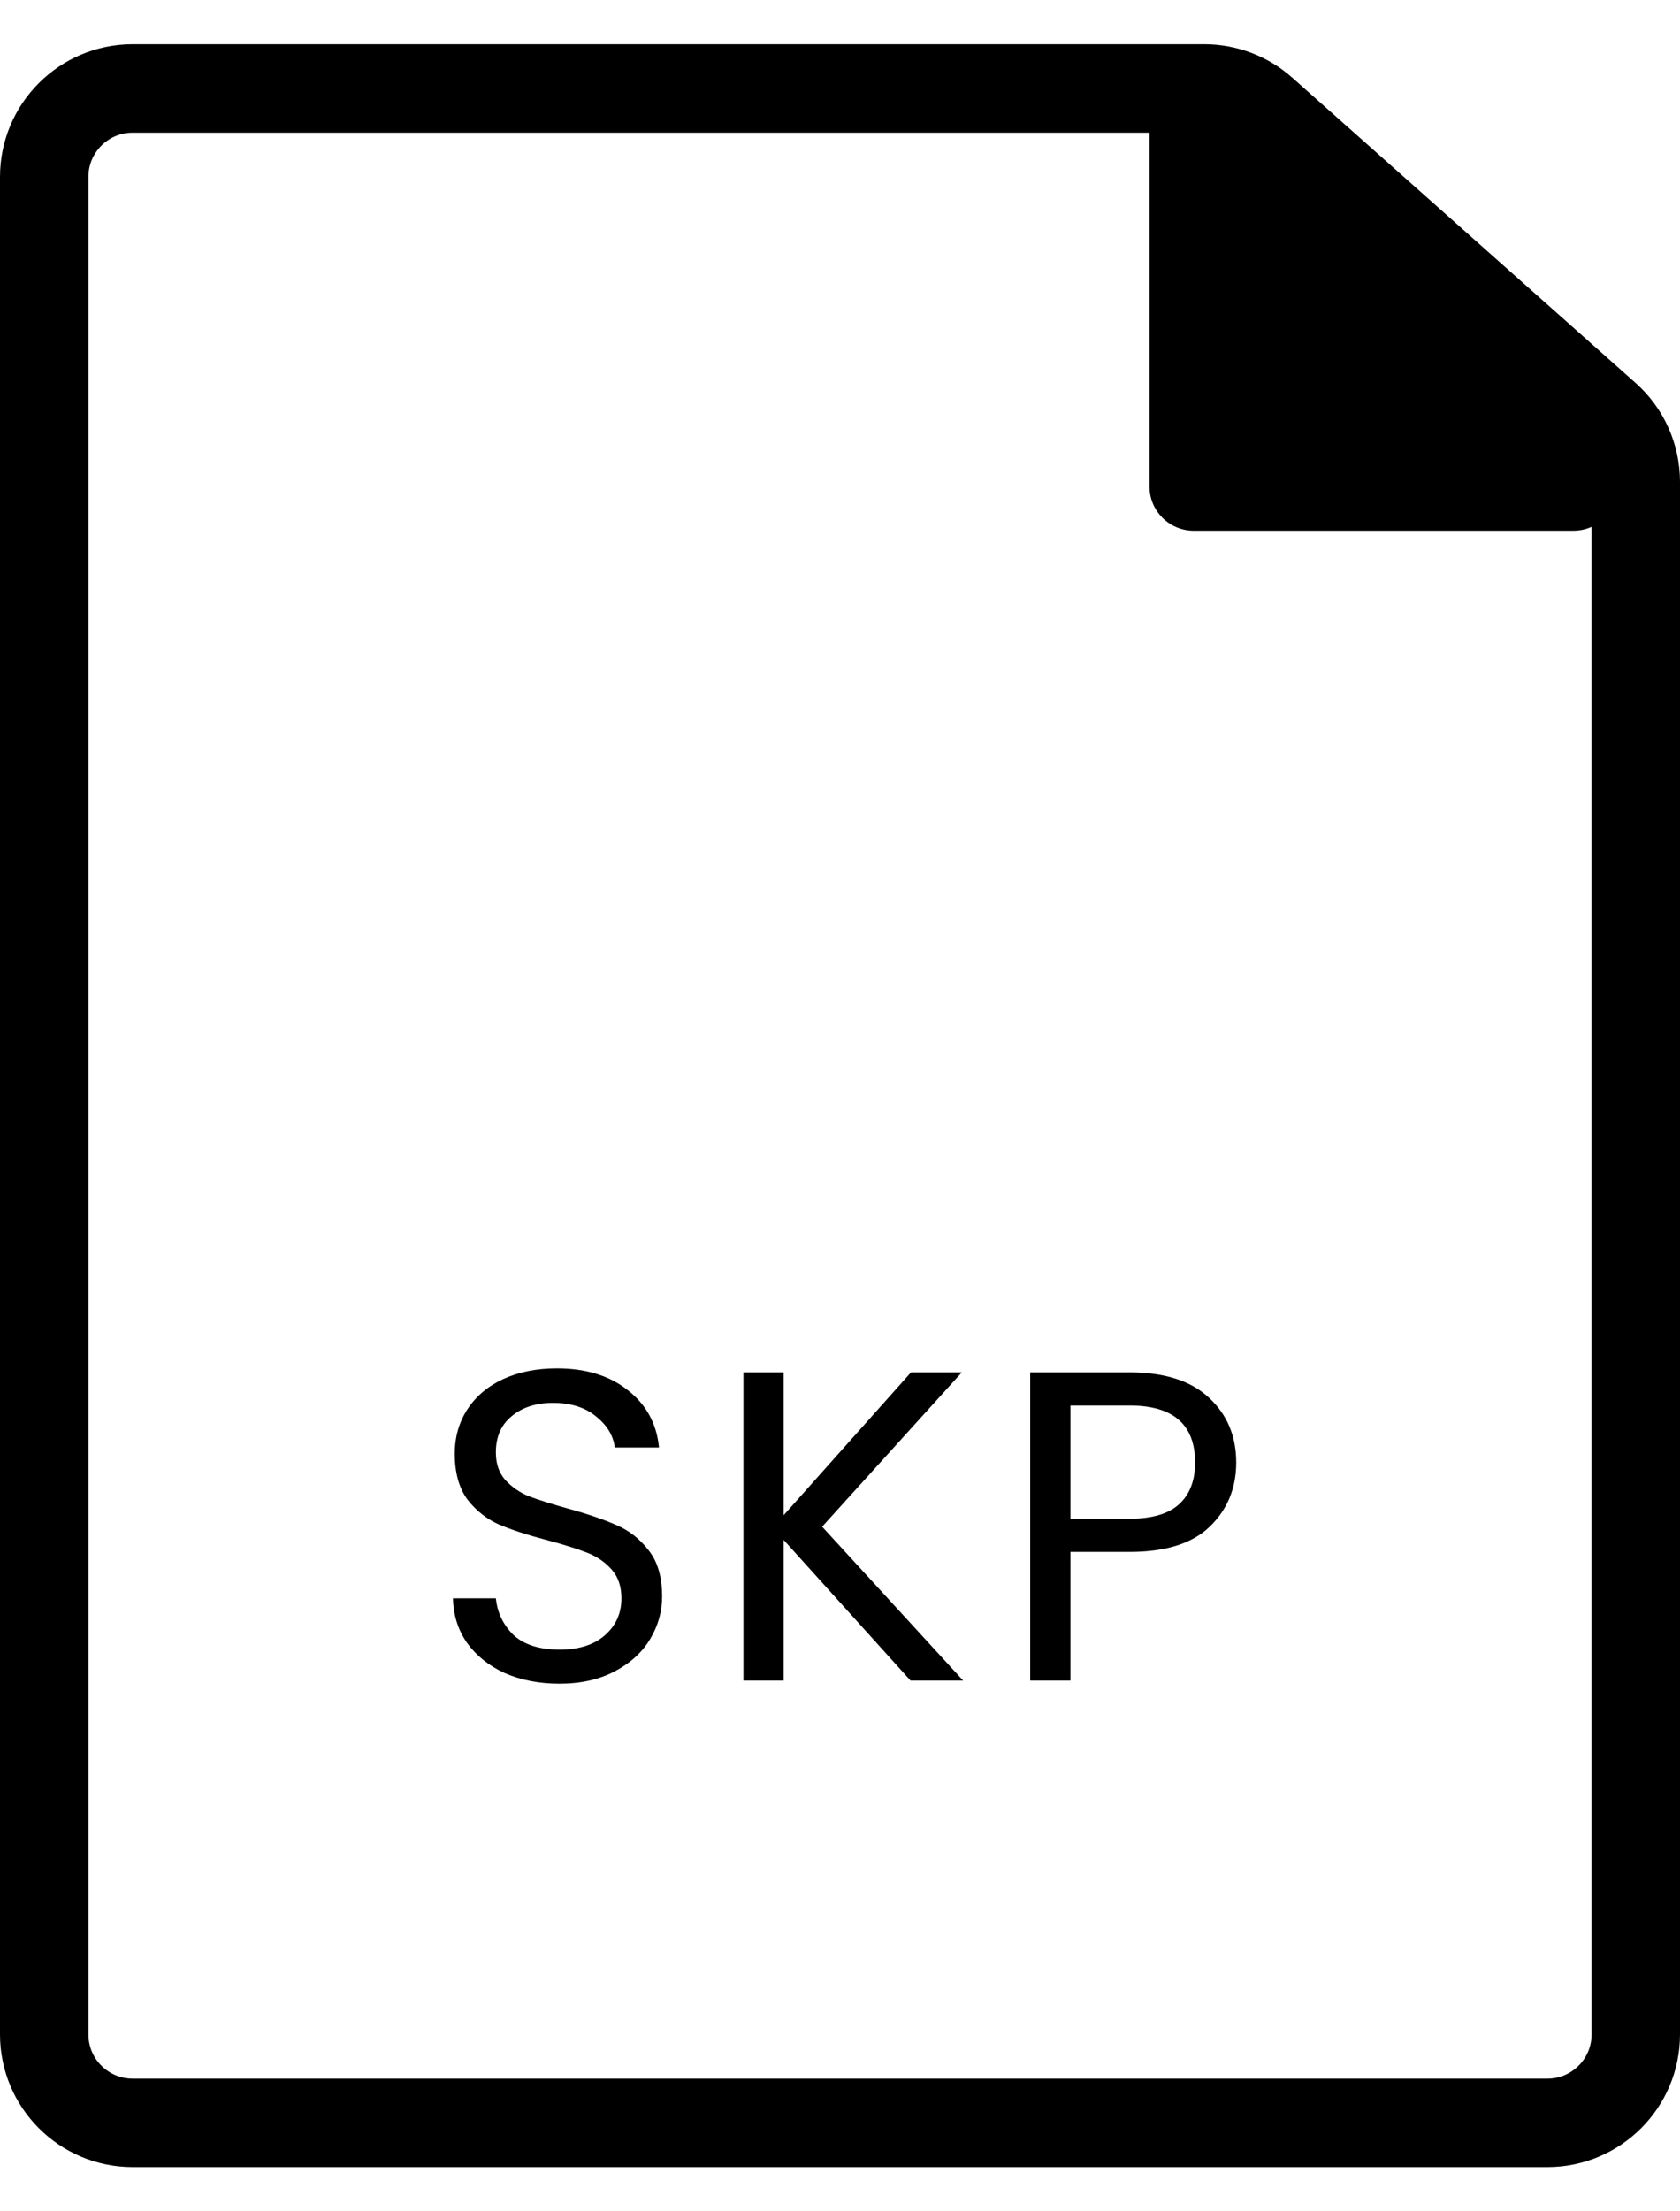 <svg width="19" height="25" viewBox="0 0 19 25" fill="none" xmlns="http://www.w3.org/2000/svg">
<path d="M6.328 19.035C6.098 19.035 5.892 18.995 5.708 18.915C5.528 18.832 5.387 18.718 5.283 18.575C5.18 18.428 5.127 18.26 5.123 18.07H5.608C5.625 18.233 5.692 18.372 5.808 18.485C5.928 18.595 6.102 18.65 6.328 18.65C6.545 18.65 6.715 18.597 6.838 18.49C6.965 18.38 7.028 18.24 7.028 18.07C7.028 17.937 6.992 17.828 6.918 17.745C6.845 17.662 6.753 17.598 6.643 17.555C6.533 17.512 6.385 17.465 6.198 17.415C5.968 17.355 5.783 17.295 5.643 17.235C5.507 17.175 5.388 17.082 5.288 16.955C5.192 16.825 5.143 16.652 5.143 16.435C5.143 16.245 5.192 16.077 5.288 15.93C5.385 15.783 5.52 15.67 5.693 15.59C5.87 15.51 6.072 15.47 6.298 15.47C6.625 15.47 6.892 15.552 7.098 15.715C7.308 15.878 7.427 16.095 7.453 16.365H6.953C6.937 16.232 6.867 16.115 6.743 16.015C6.62 15.912 6.457 15.86 6.253 15.86C6.063 15.86 5.908 15.91 5.788 16.01C5.668 16.107 5.608 16.243 5.608 16.42C5.608 16.547 5.643 16.65 5.713 16.73C5.787 16.81 5.875 16.872 5.978 16.915C6.085 16.955 6.233 17.002 6.423 17.055C6.653 17.118 6.838 17.182 6.978 17.245C7.118 17.305 7.238 17.4 7.338 17.53C7.438 17.657 7.488 17.83 7.488 18.05C7.488 18.22 7.443 18.38 7.353 18.53C7.263 18.68 7.13 18.802 6.953 18.895C6.777 18.988 6.568 19.035 6.328 19.035ZM10.298 19L8.863 17.41V19H8.408V15.515H8.863V17.13L10.303 15.515H10.878L9.298 17.26L10.893 19H10.298ZM13.981 16.535C13.981 16.825 13.881 17.067 13.681 17.26C13.484 17.45 13.183 17.545 12.776 17.545H12.106V19H11.651V15.515H12.776C13.169 15.515 13.468 15.61 13.671 15.8C13.878 15.99 13.981 16.235 13.981 16.535ZM12.776 17.17C13.029 17.17 13.216 17.115 13.336 17.005C13.456 16.895 13.516 16.738 13.516 16.535C13.516 16.105 13.269 15.89 12.776 15.89H12.106V17.17H12.776Z" fill="black"/>
<path d="M0.5 23V2C0.5 1.448 0.948 1 1.5 1H13.62C13.865 1 14.101 1.09 14.284 1.253L18.164 4.702C18.378 4.891 18.5 5.163 18.5 5.449V23C18.5 23.552 18.052 24 17.5 24H1.5C0.948 24 0.5 23.552 0.5 23Z" stroke="black"/>
<path d="M13 5.5V1.207C13 0.762 13.539 0.539 13.854 0.854L18.146 5.146C18.461 5.461 18.238 6 17.793 6H13.5C13.224 6 13 5.776 13 5.5Z" fill="black"/>
</svg>
